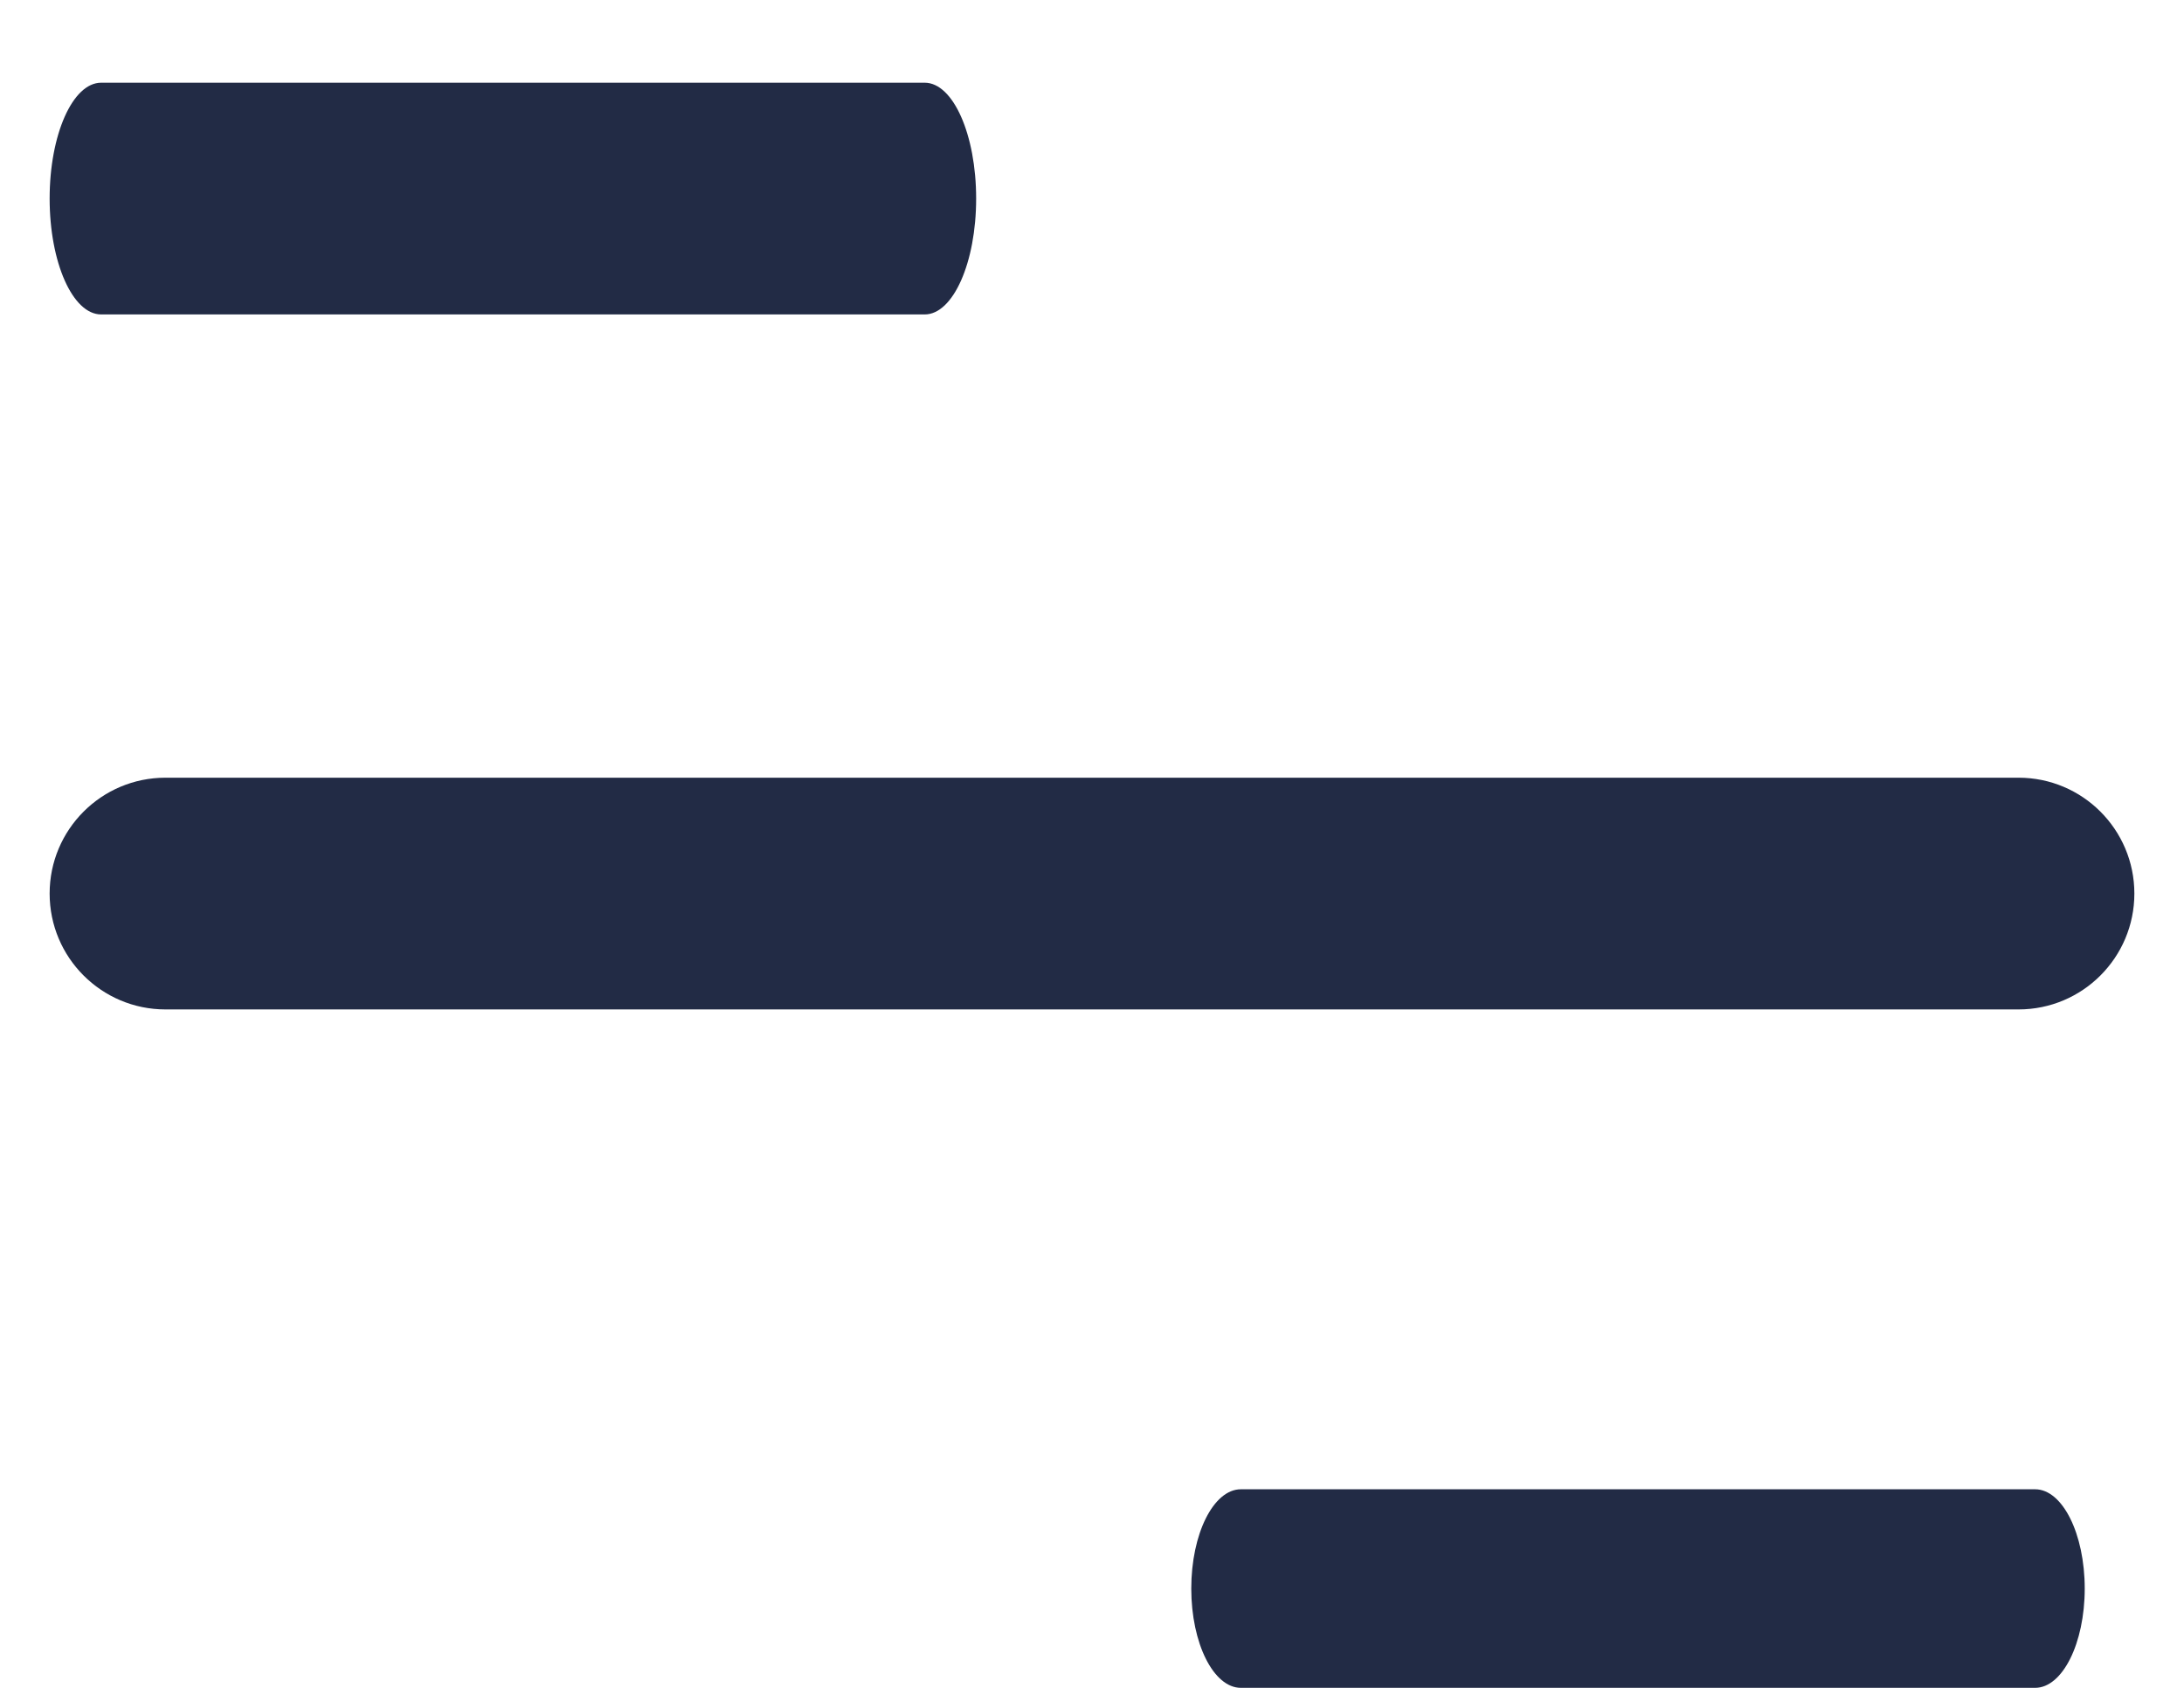 <svg width="22" height="17" viewBox="0 0 22 17" fill="none" xmlns="http://www.w3.org/2000/svg">
<path fill-rule="evenodd" clip-rule="evenodd" d="M1.019 3.167C0.732 3.167 0.5 2.644 0.5 2C0.5 1.356 0.732 0.833 1.019 0.833H9.315C9.601 0.833 9.833 1.356 9.833 2C9.833 2.644 9.601 3.167 9.315 3.167H1.019ZM1.667 10.167C1.022 10.167 0.5 9.644 0.5 9C0.5 8.356 1.022 7.833 1.667 7.833H20.333C20.978 7.833 21.5 8.356 21.5 9C21.5 9.644 20.978 10.167 20.333 10.167H1.667ZM12 16C12 16.552 12.224 17 12.5 17H20.5C20.776 17 21 16.552 21 16C21 15.448 20.776 15 20.5 15H12.5C12.224 15 12 15.448 12 16Z" fill="#222B45"/>
</svg>
